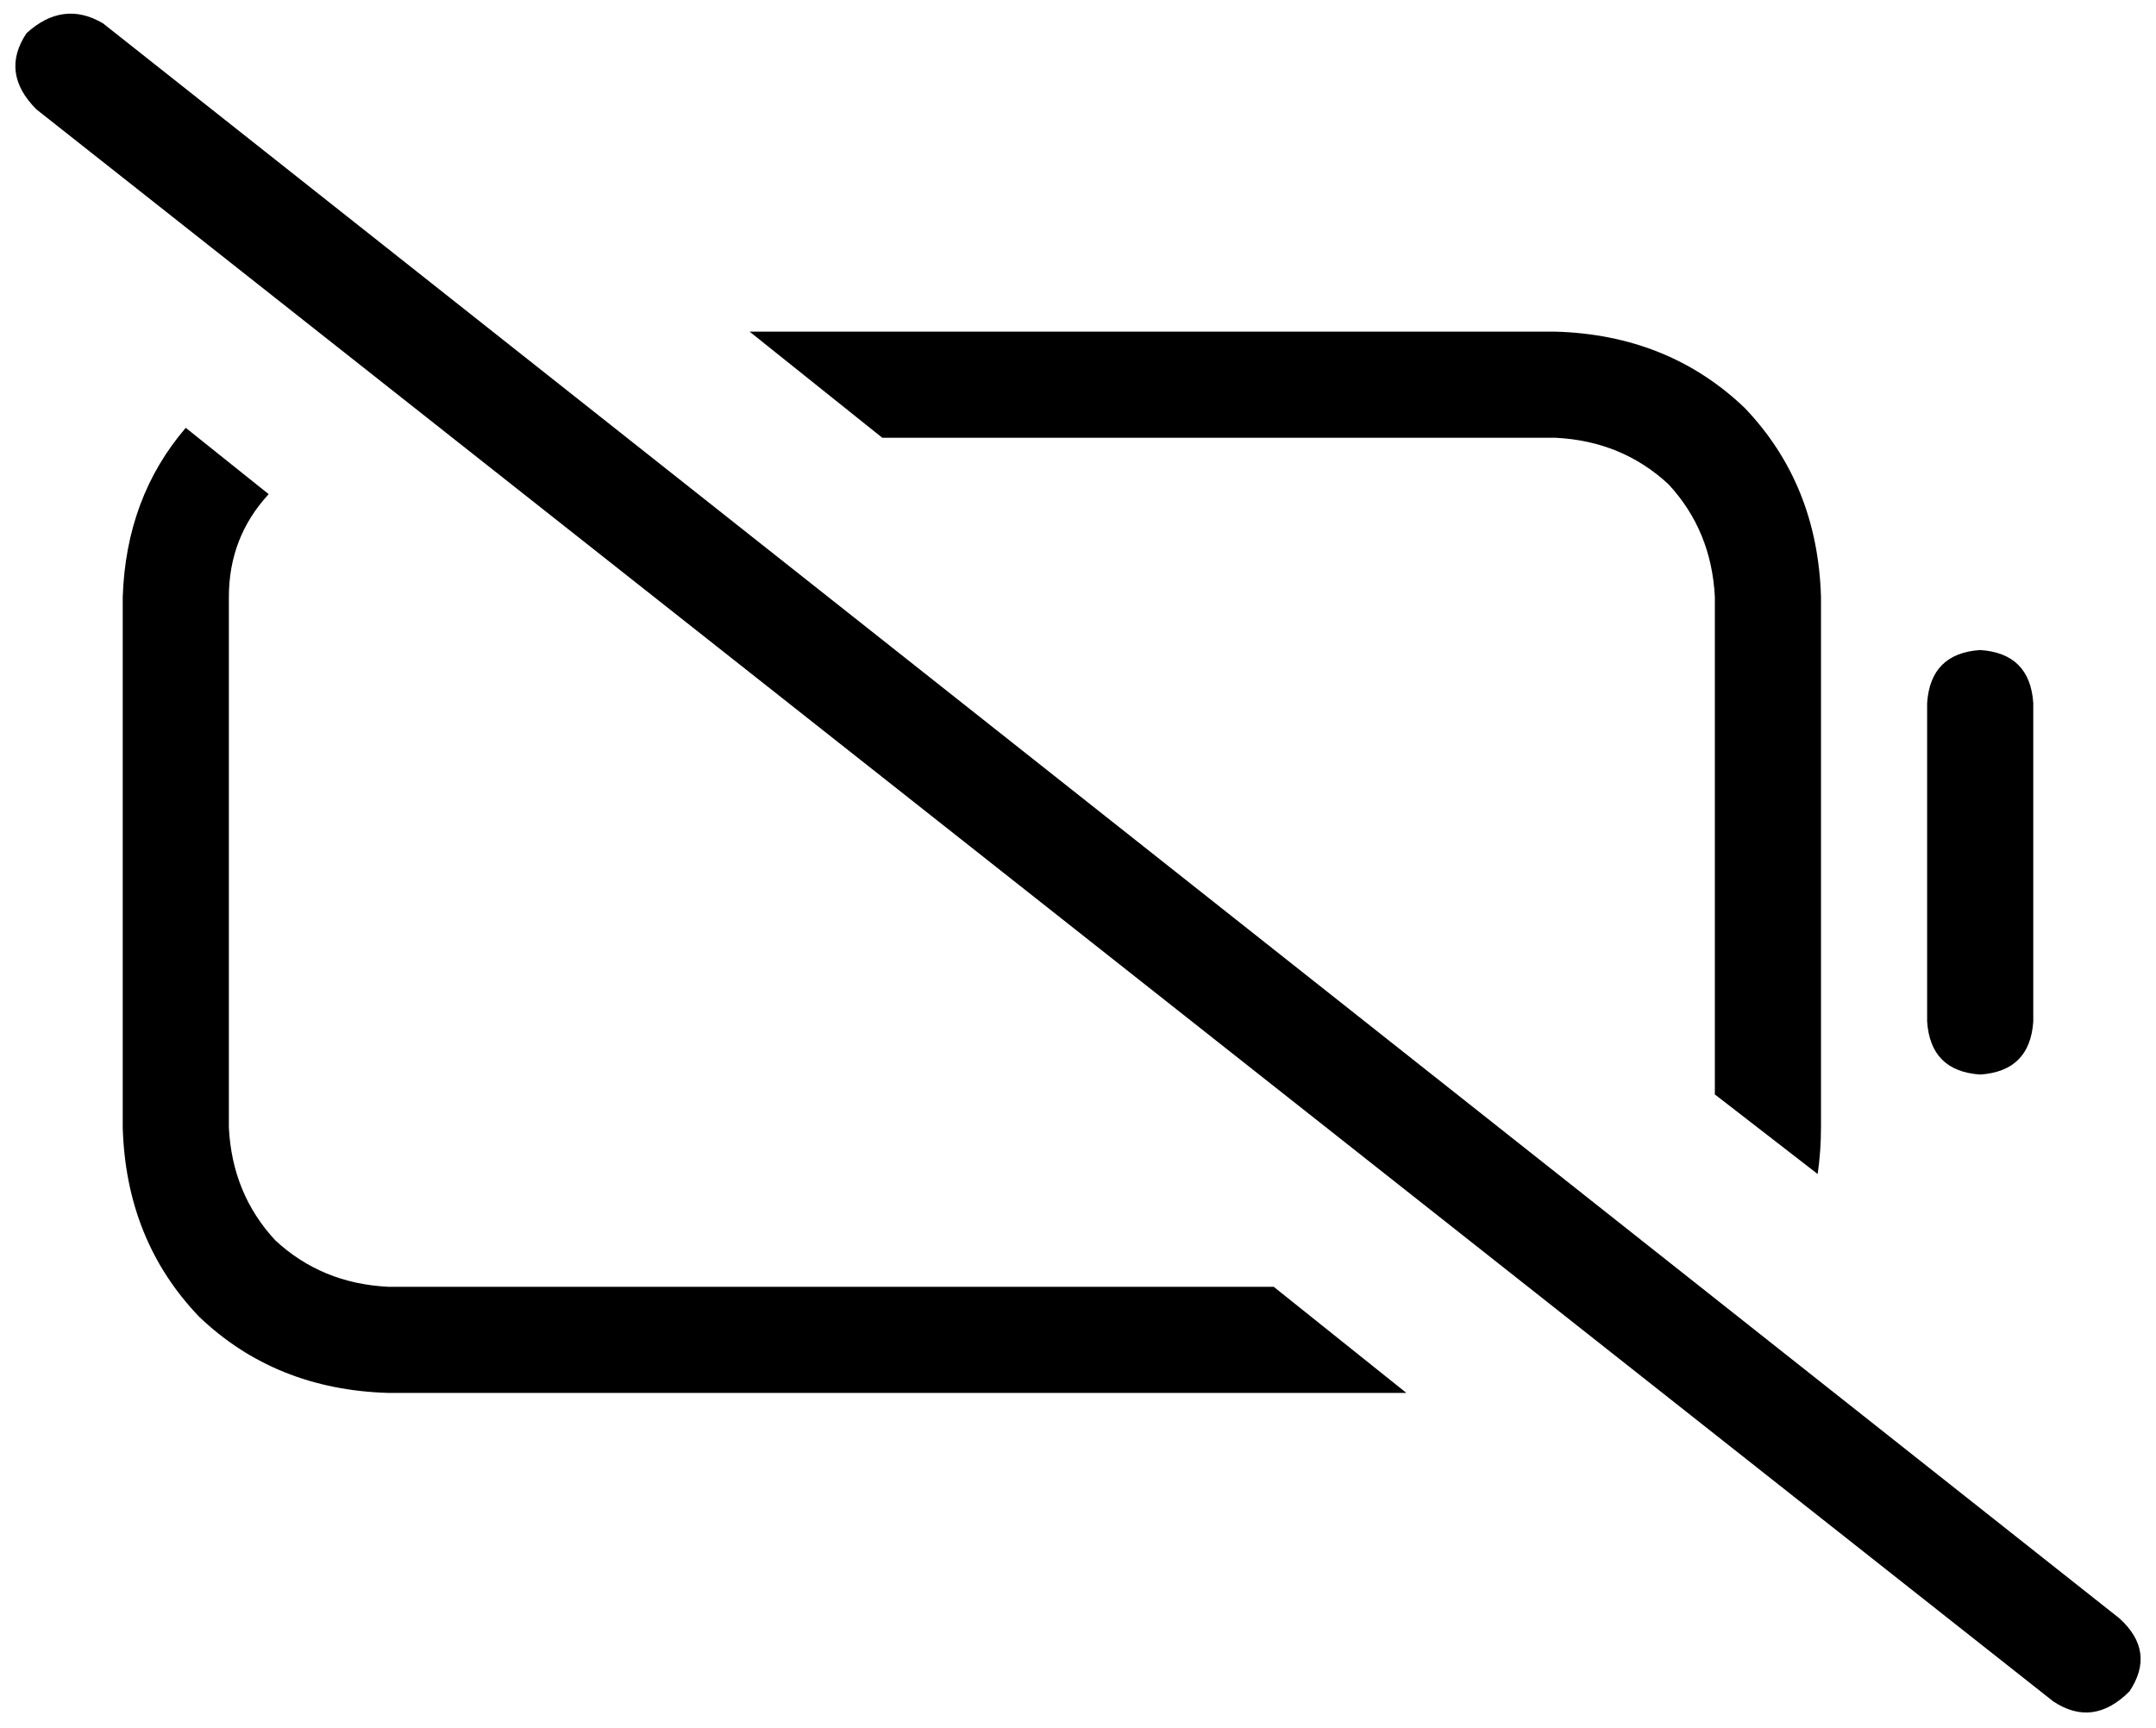 <svg xmlns="http://www.w3.org/2000/svg" viewBox="0 0 650 521">
  <path d="M 31 7 Q 19 0 8 10 Q 0 22 11 33 L 619 513 L 619 513 Q 631 521 642 510 Q 650 498 639 488 L 31 7 L 31 7 Z M 384 388 L 117 388 L 384 388 L 117 388 Q 97 387 83 374 Q 70 360 69 340 L 69 180 L 69 180 Q 69 162 81 149 L 56 129 L 56 129 Q 38 150 37 180 L 37 340 L 37 340 Q 38 374 60 397 Q 83 419 117 420 L 424 420 L 424 420 L 384 388 L 384 388 Z M 469 100 L 226 100 L 469 100 L 226 100 L 266 132 L 266 132 L 469 132 L 469 132 Q 489 133 503 146 Q 516 160 517 180 L 517 330 L 517 330 L 548 354 L 548 354 Q 549 347 549 340 L 549 180 L 549 180 Q 548 146 526 123 Q 503 101 469 100 L 469 100 Z M 597 196 Q 582 197 581 212 L 581 308 L 581 308 Q 582 323 597 324 Q 612 323 613 308 L 613 212 L 613 212 Q 612 197 597 196 L 597 196 Z" />
</svg>